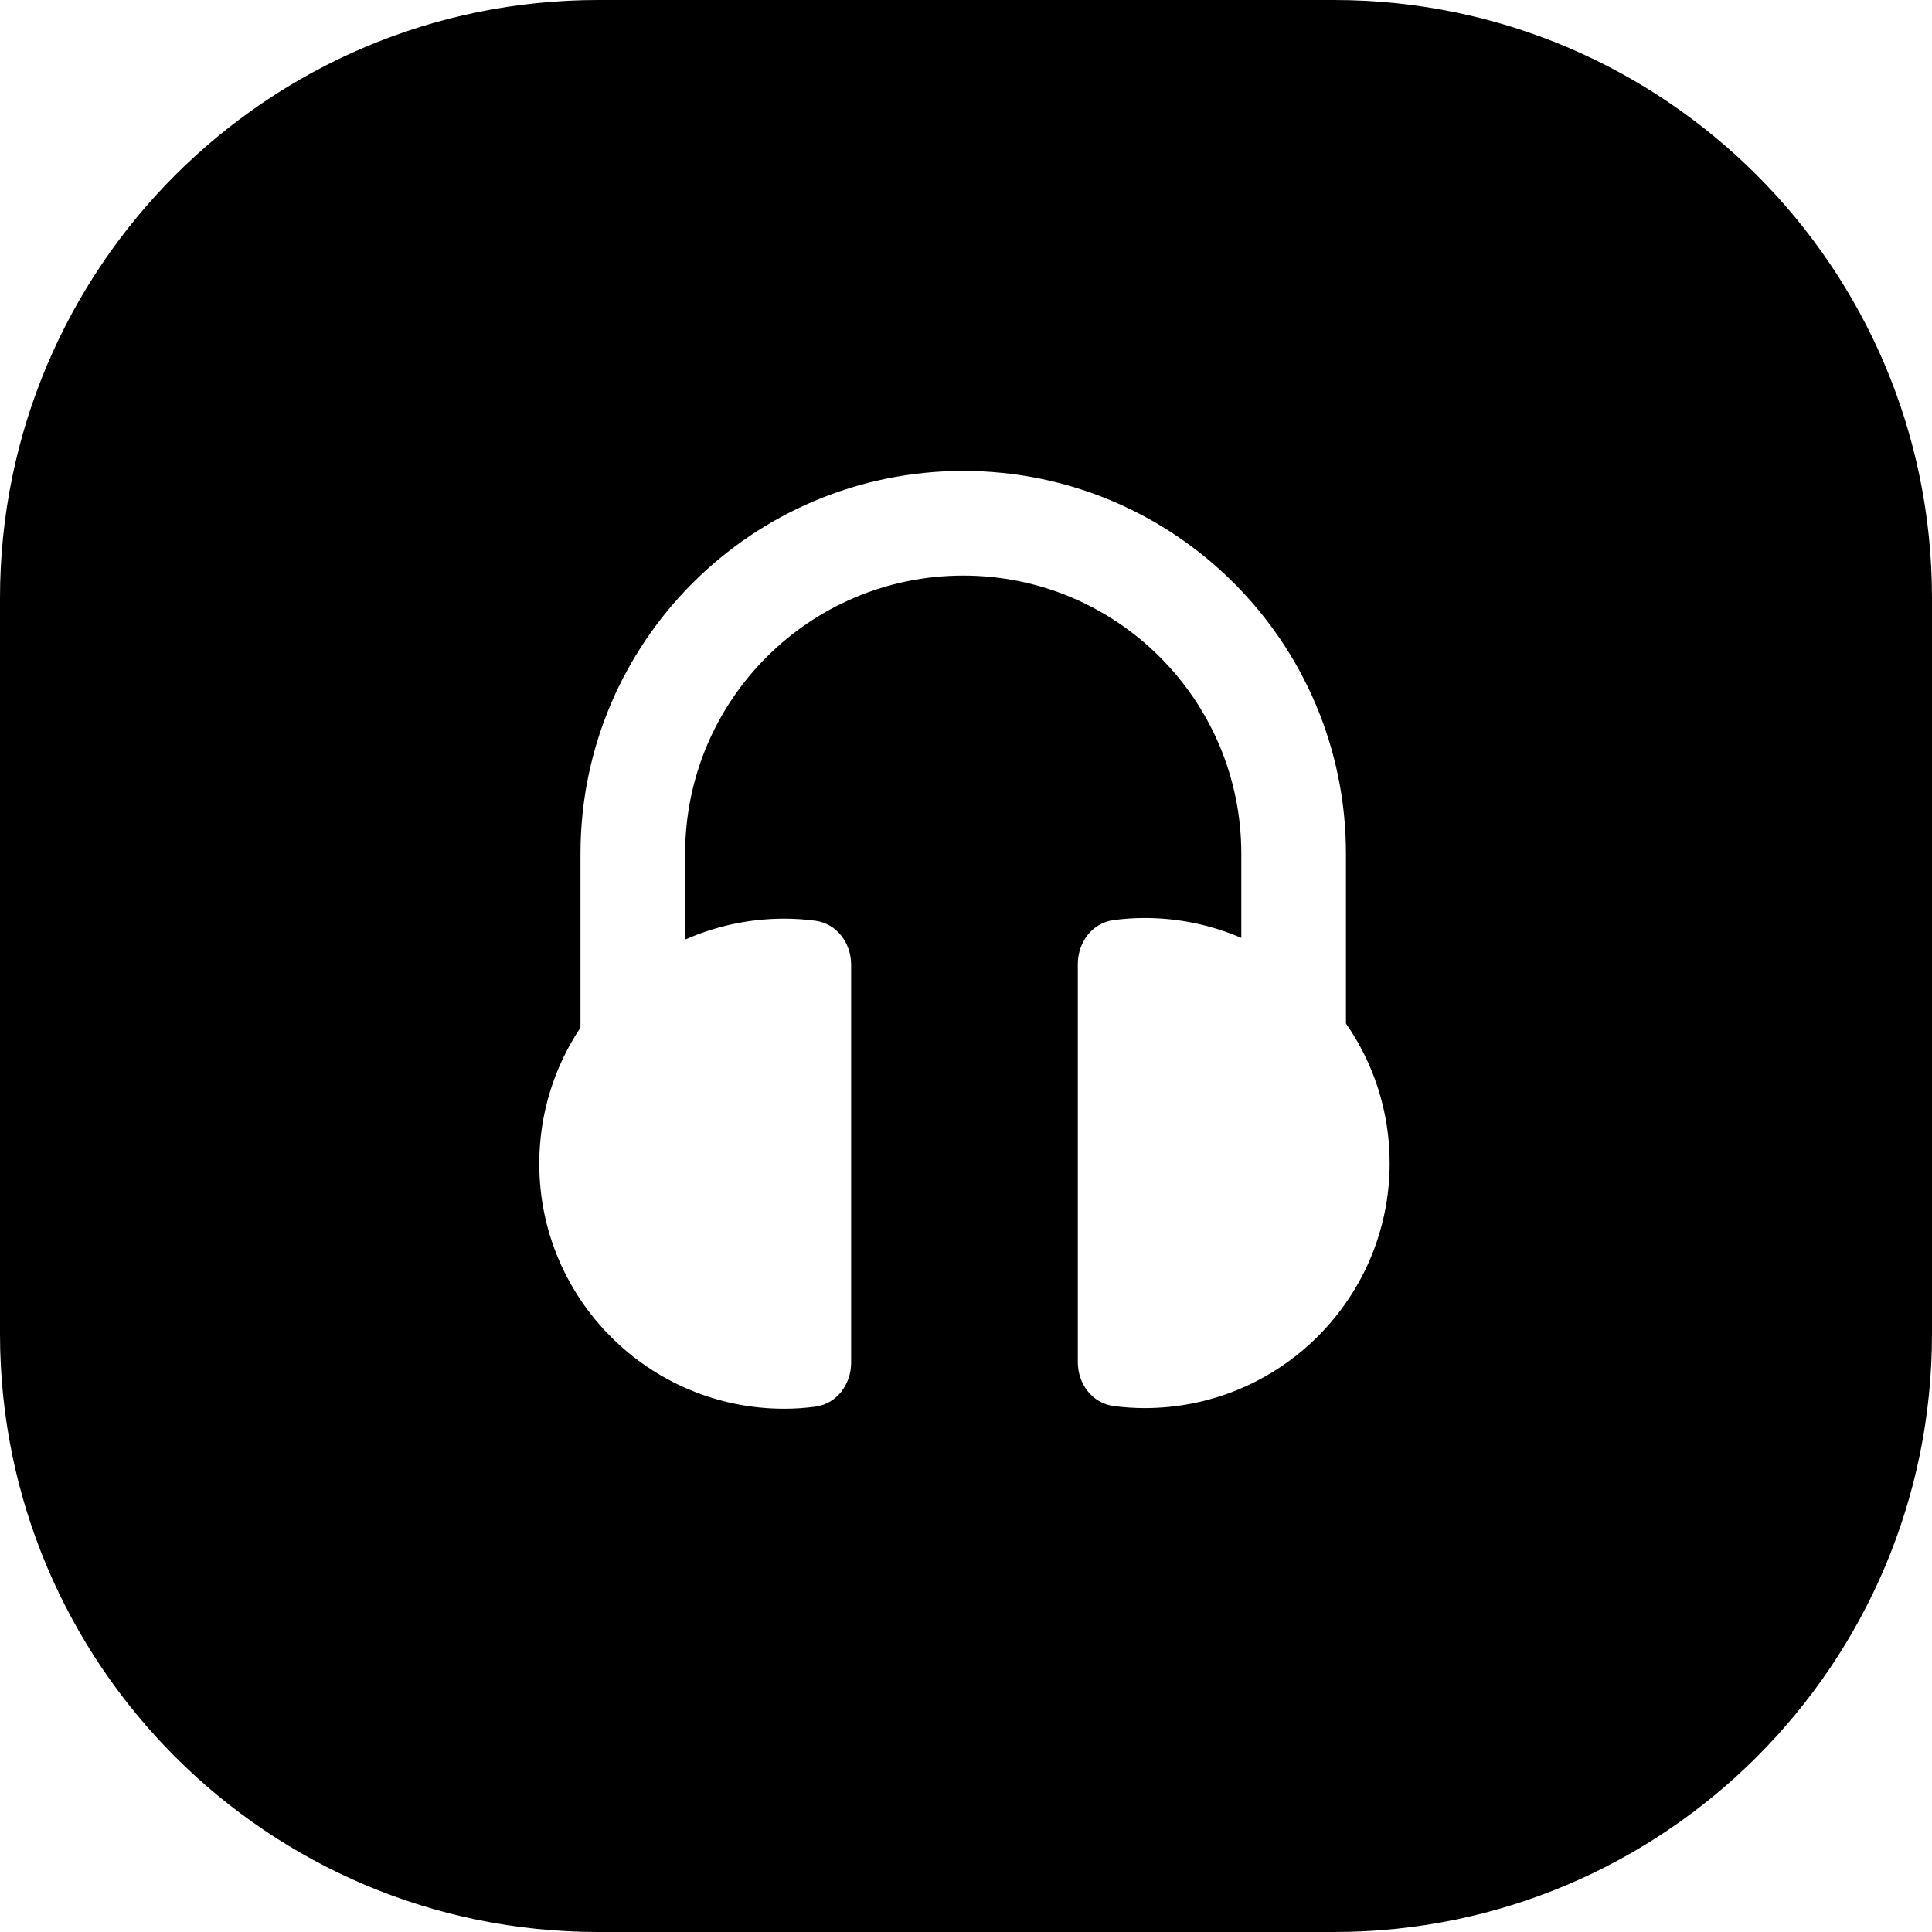 <svg width="24" height="24" viewBox="0 0 24 24" fill="none" xmlns="http://www.w3.org/2000/svg">
<path d="M7.429 0C3.326 0 0 3.326 0 7.429V16.571C0 20.674 3.326 24 7.429 24H16.571C20.674 24 24 20.674 24 16.571V7.429C24 3.326 20.674 0 16.571 0H7.429ZM11.966 5.85C14.592 5.85 16.72 7.979 16.72 10.605V12.714C17.062 13.206 17.263 13.804 17.263 14.448C17.263 16.129 15.9 17.492 14.219 17.492C14.088 17.492 13.959 17.483 13.833 17.466C13.566 17.431 13.389 17.189 13.389 16.921V11.976C13.389 11.708 13.566 11.465 13.833 11.43C13.959 11.413 14.088 11.404 14.219 11.404C14.646 11.404 15.052 11.492 15.42 11.651V10.605C15.42 8.697 13.874 7.15 11.966 7.15C10.058 7.15 8.511 8.697 8.511 10.605V11.672C8.888 11.505 9.305 11.412 9.743 11.412C9.874 11.412 10.003 11.421 10.129 11.438C10.395 11.473 10.573 11.715 10.573 11.983V16.928C10.573 17.197 10.395 17.439 10.129 17.474C10.003 17.491 9.874 17.5 9.743 17.5C8.062 17.5 6.699 16.137 6.699 14.456C6.699 13.83 6.888 13.249 7.211 12.765V10.605C7.211 7.979 9.34 5.85 11.966 5.85Z" fill="black"/>
</svg>
